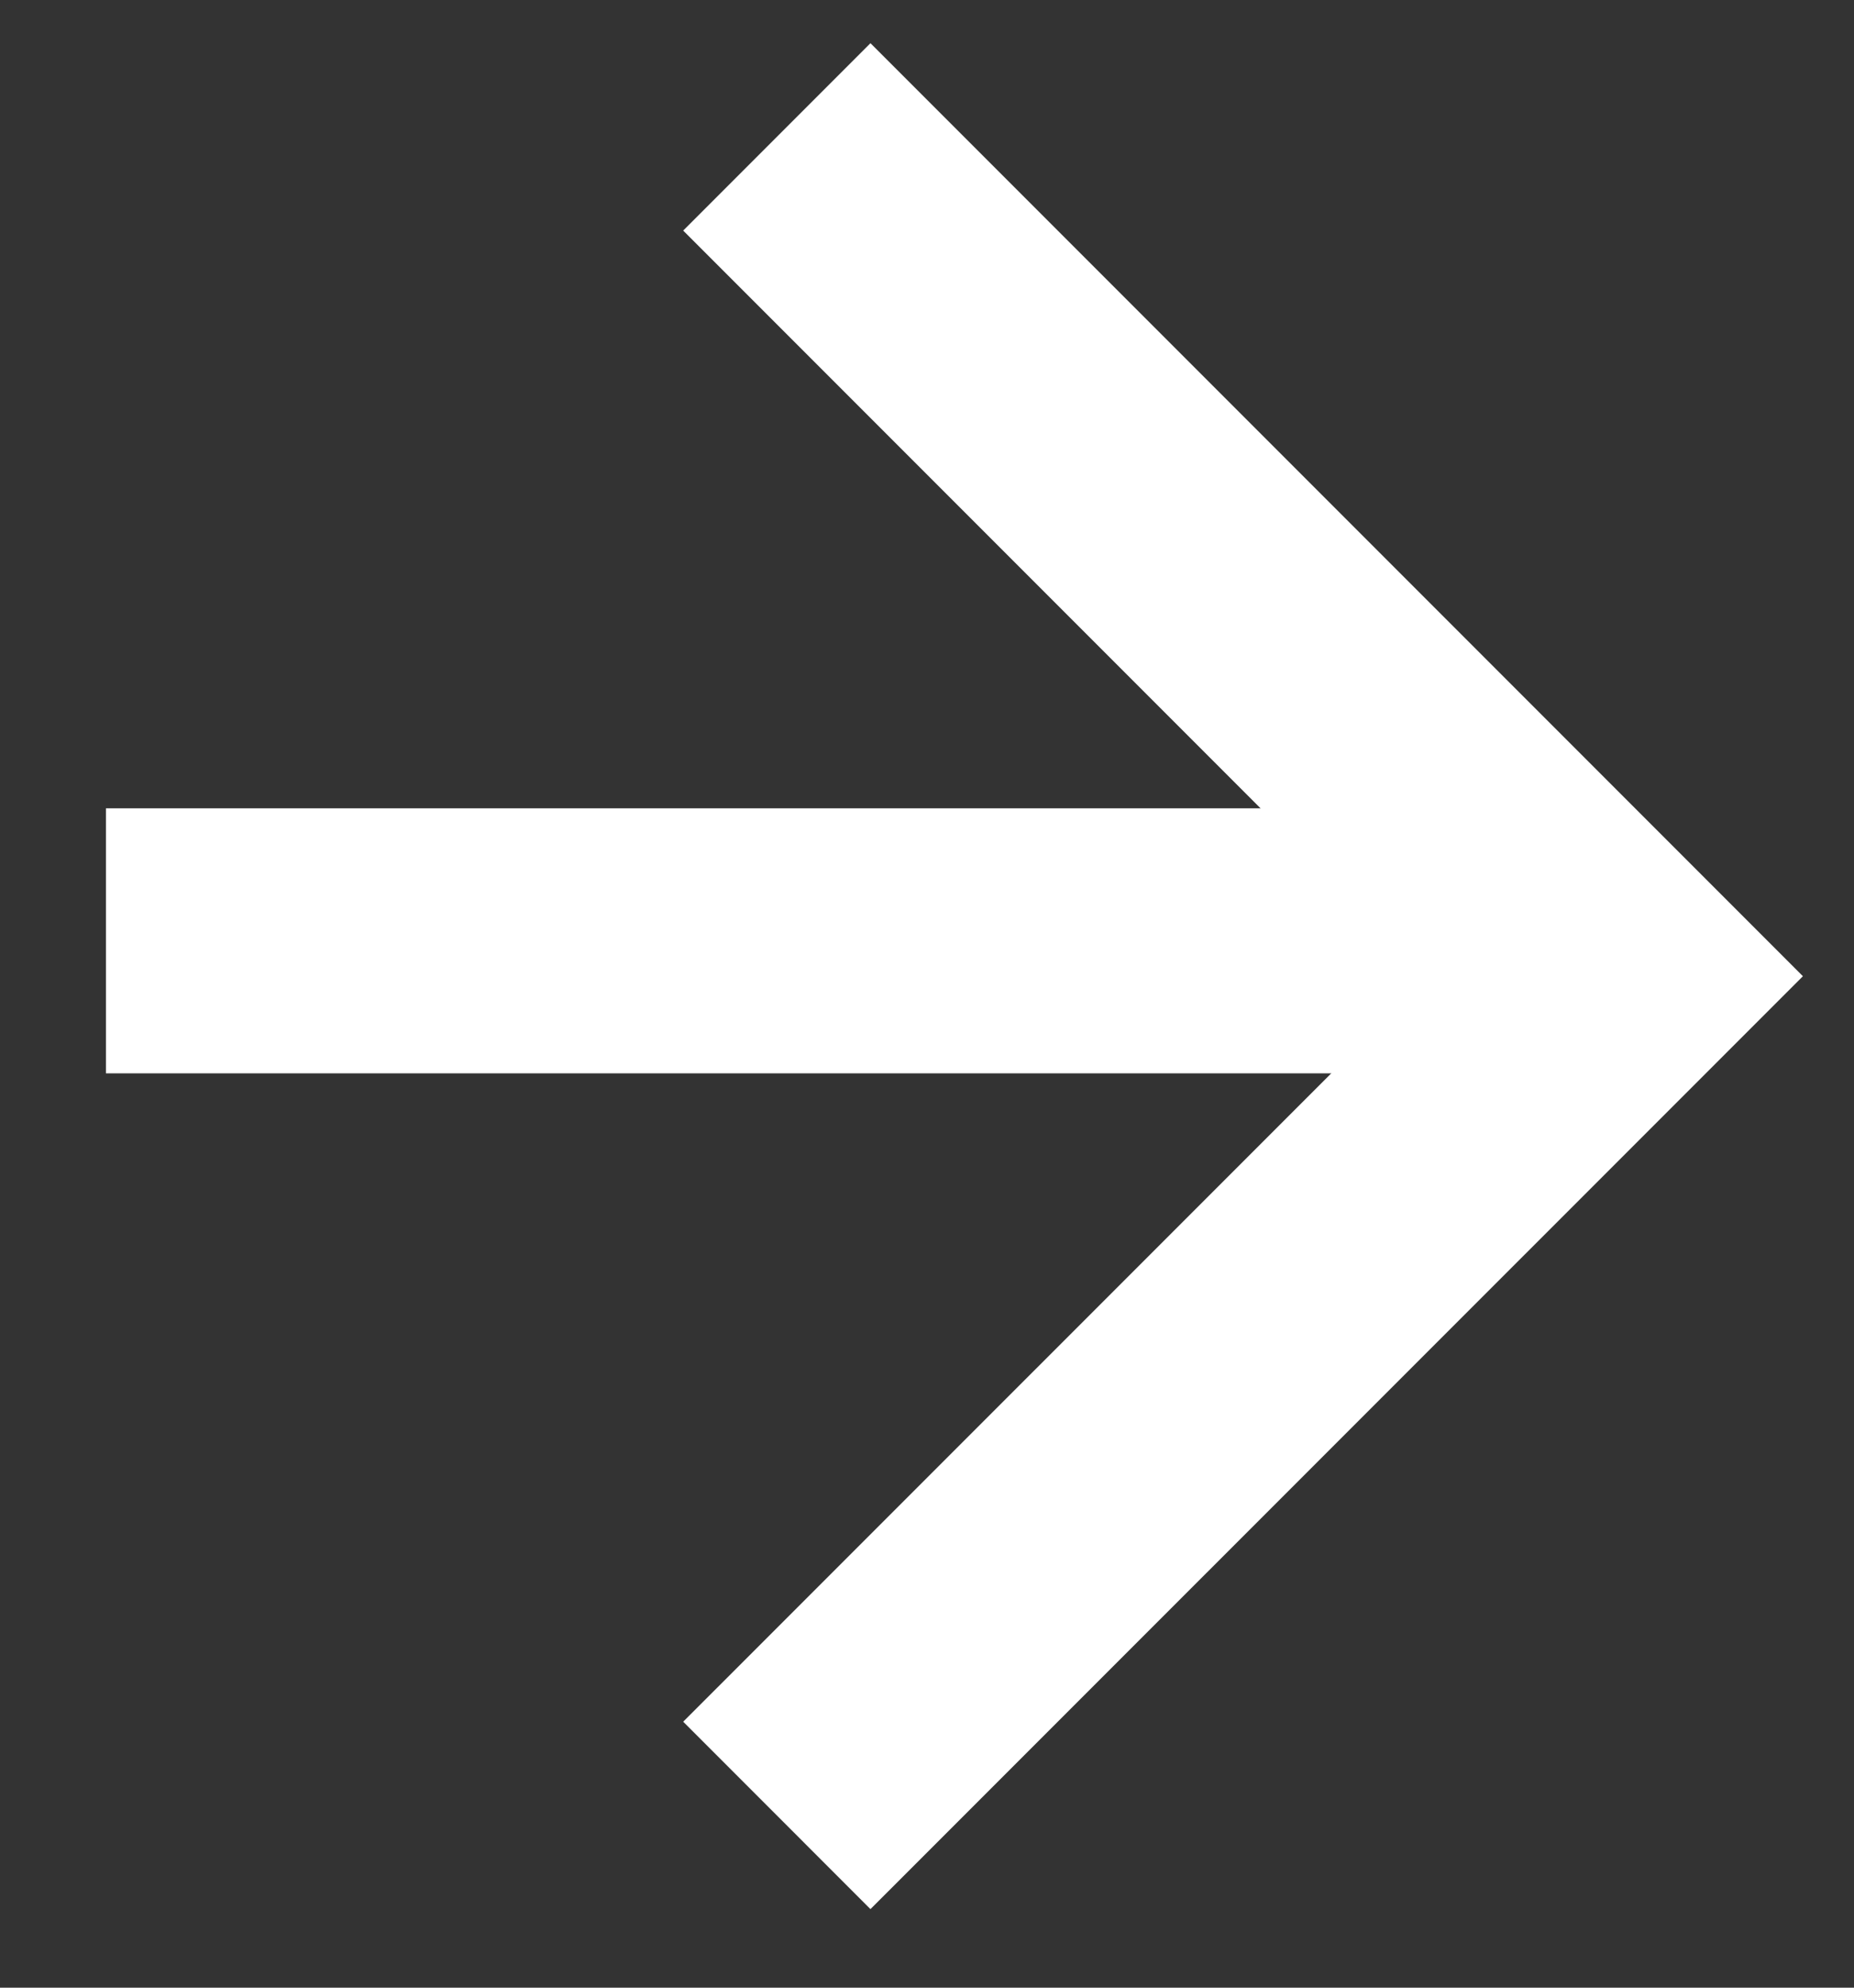 <svg width="14" height="15" viewBox="0 0 14 15" fill="none" xmlns="http://www.w3.org/2000/svg">
<rect x="0" y="0" width="14" height="15" fill="#333333" stroke="none"/>
<path d="M5.866 1.033L12.2 7.367L5.866 13.7" stroke="white" stroke-width="2"/>
<line x1="12.2" y1="7.1" x2="0.8" y2="7.1" stroke="white" stroke-width="2"/>
</svg>
